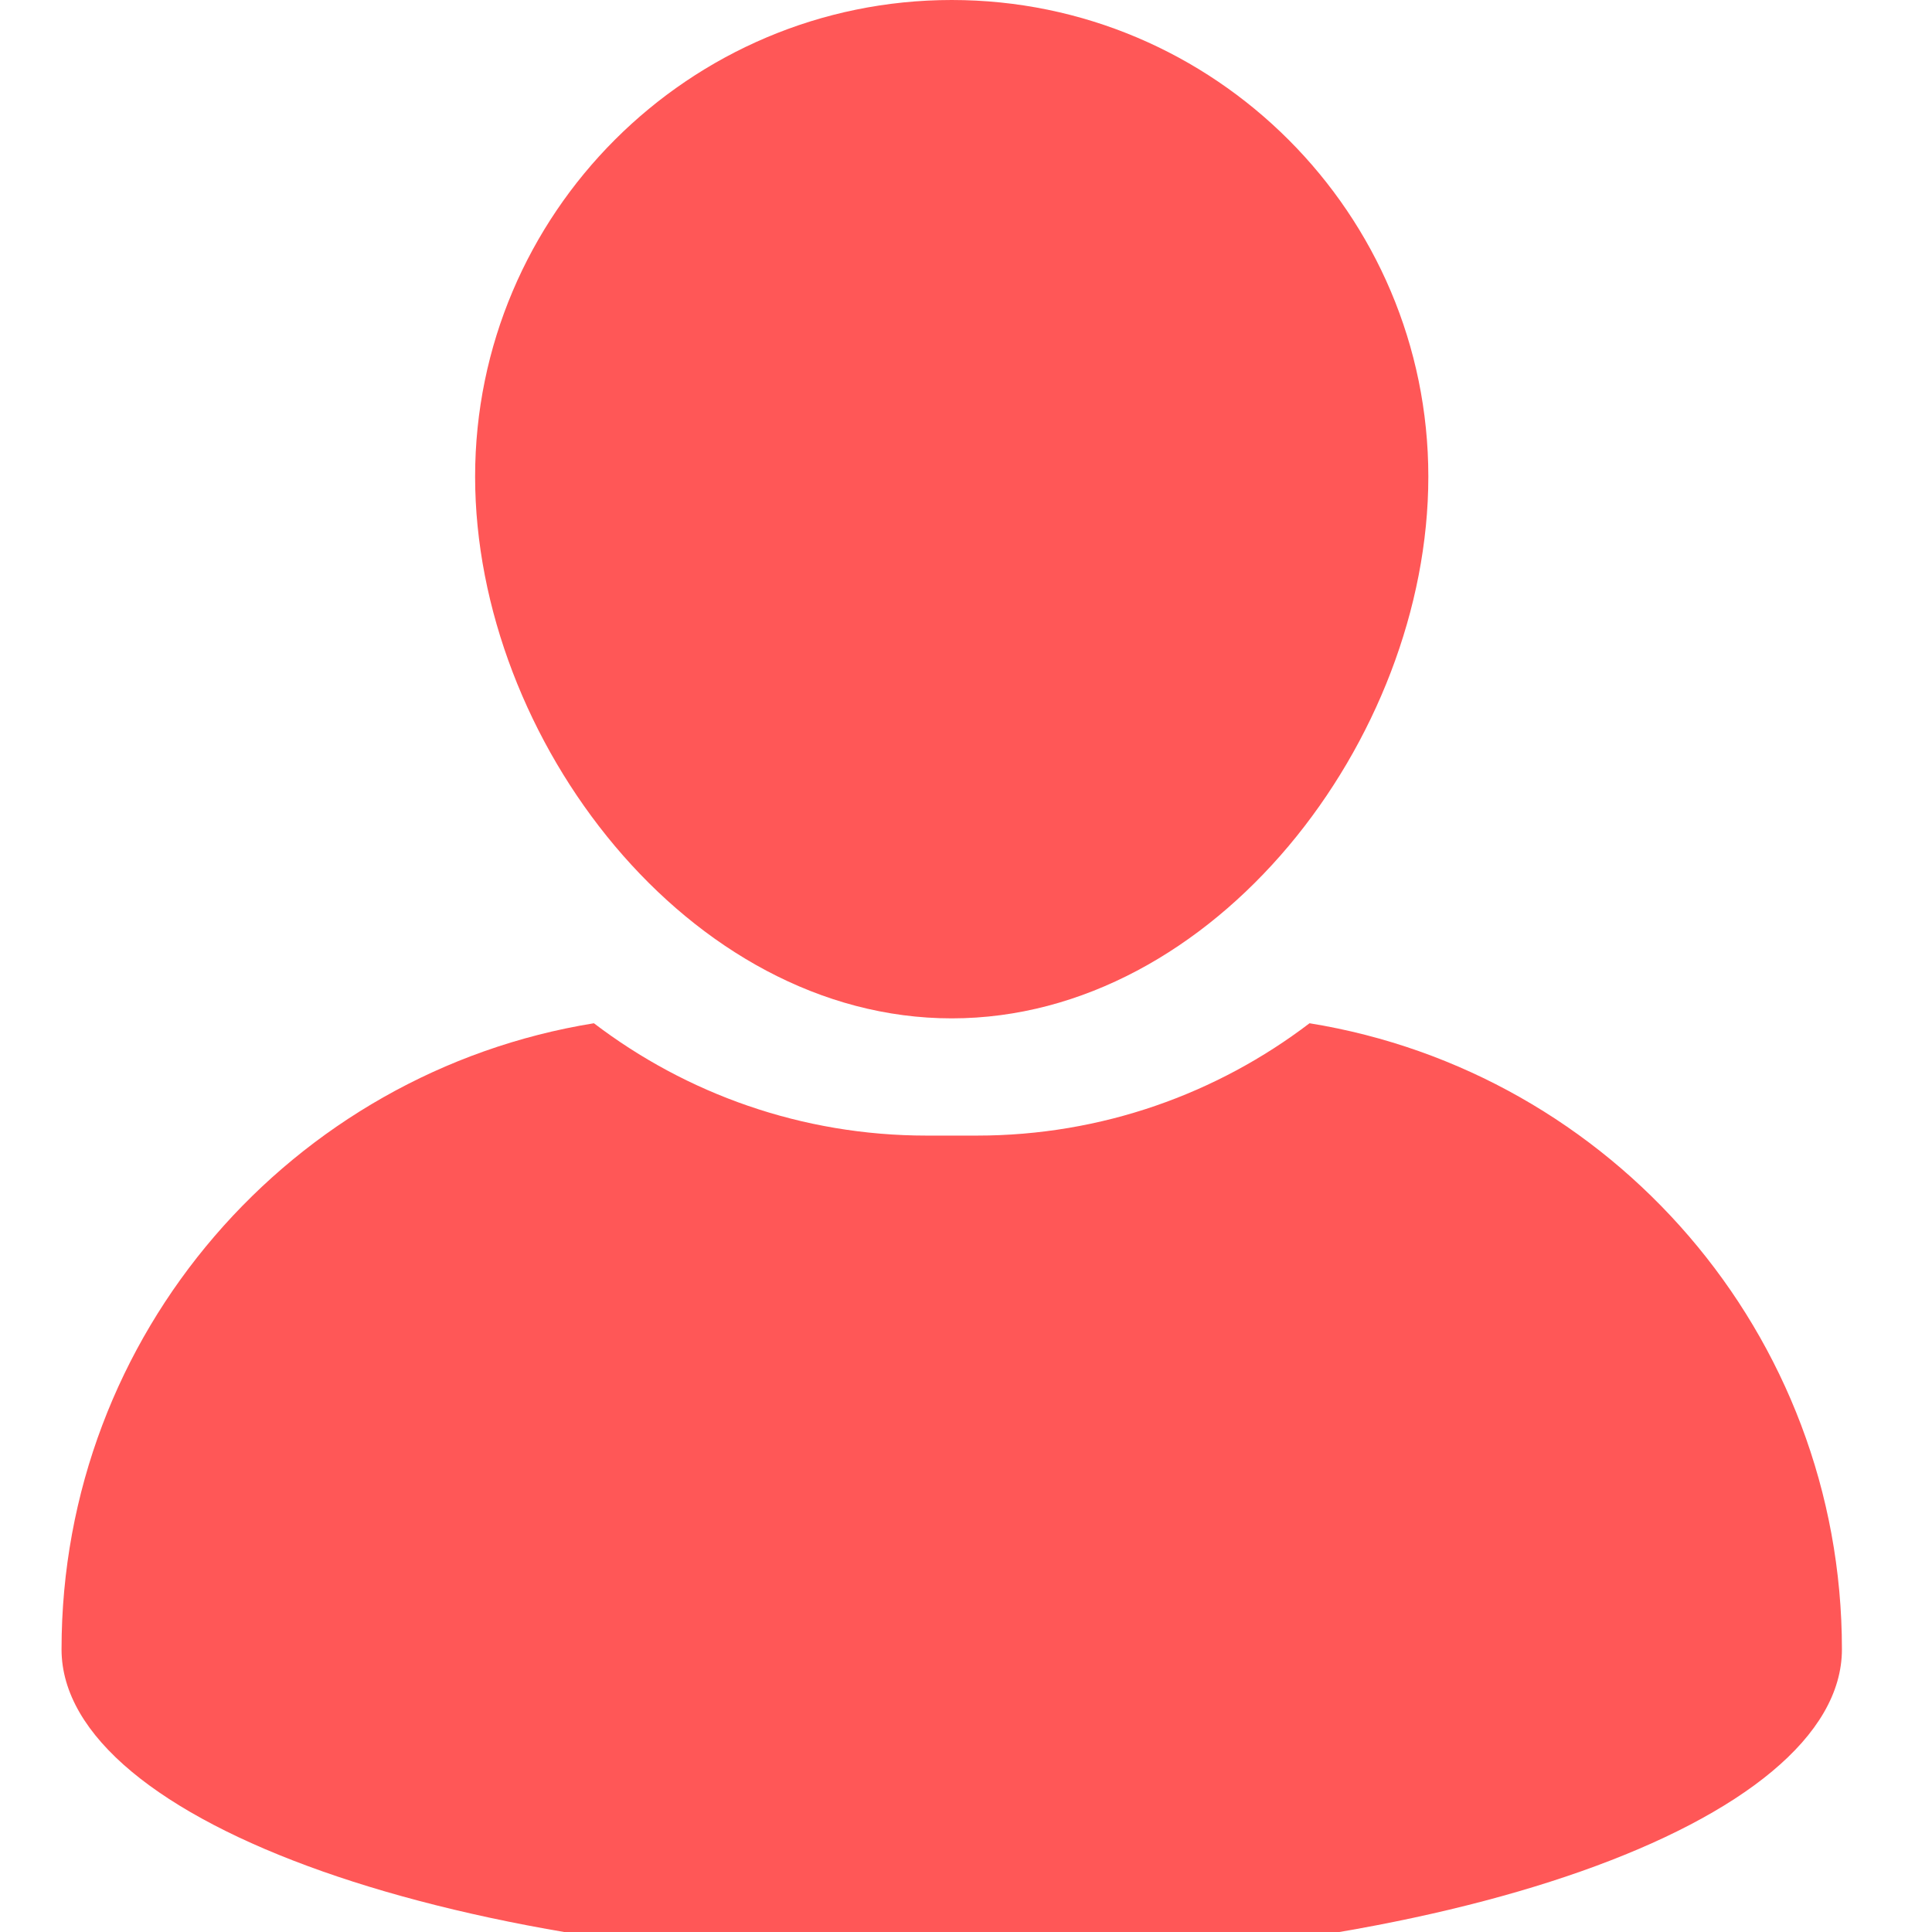 <svg xmlns="http://www.w3.org/2000/svg" xmlns:xlink="http://www.w3.org/1999/xlink" width="500" zoomAndPan="magnify" viewBox="0 0 375 375" height="500" preserveAspectRatio="xMidYMid meet" version="1.0"><defs><clipPath id="67a3cdd625"><path d="M 11.105 198 L 358 198 L 358 375 L 11.105 375 Z M 11.105 198 " clip-rule="nonzero"/></clipPath></defs><path fill="#ff5757" d="M 184.73 197.664 C 235.742 197.664 277.238 143.523 277.238 92.516 C 277.238 41.508 235.742 0 184.73 0 C 133.719 0 92.219 41.508 92.219 92.516 C 92.23 143.52 133.723 197.664 184.73 197.664 Z M 184.73 197.664 " fill-opacity="1" fill-rule="nonzero"/><g clip-path="url(#67a3cdd625)"><path fill="#ff5757" d="M 254.18 198.613 C 236.234 212.285 213.848 220.418 189.602 220.418 L 179.863 220.418 C 155.609 220.418 133.219 212.281 115.277 198.613 C 56.688 208.086 11.945 258.871 11.945 320.129 C 11.945 353.781 89.305 381.07 184.73 381.07 C 280.156 381.07 357.516 353.781 357.516 320.129 C 357.516 258.871 312.77 208.086 254.18 198.613 Z M 254.18 198.613 " fill-opacity="1" fill-rule="nonzero"/></g></svg>